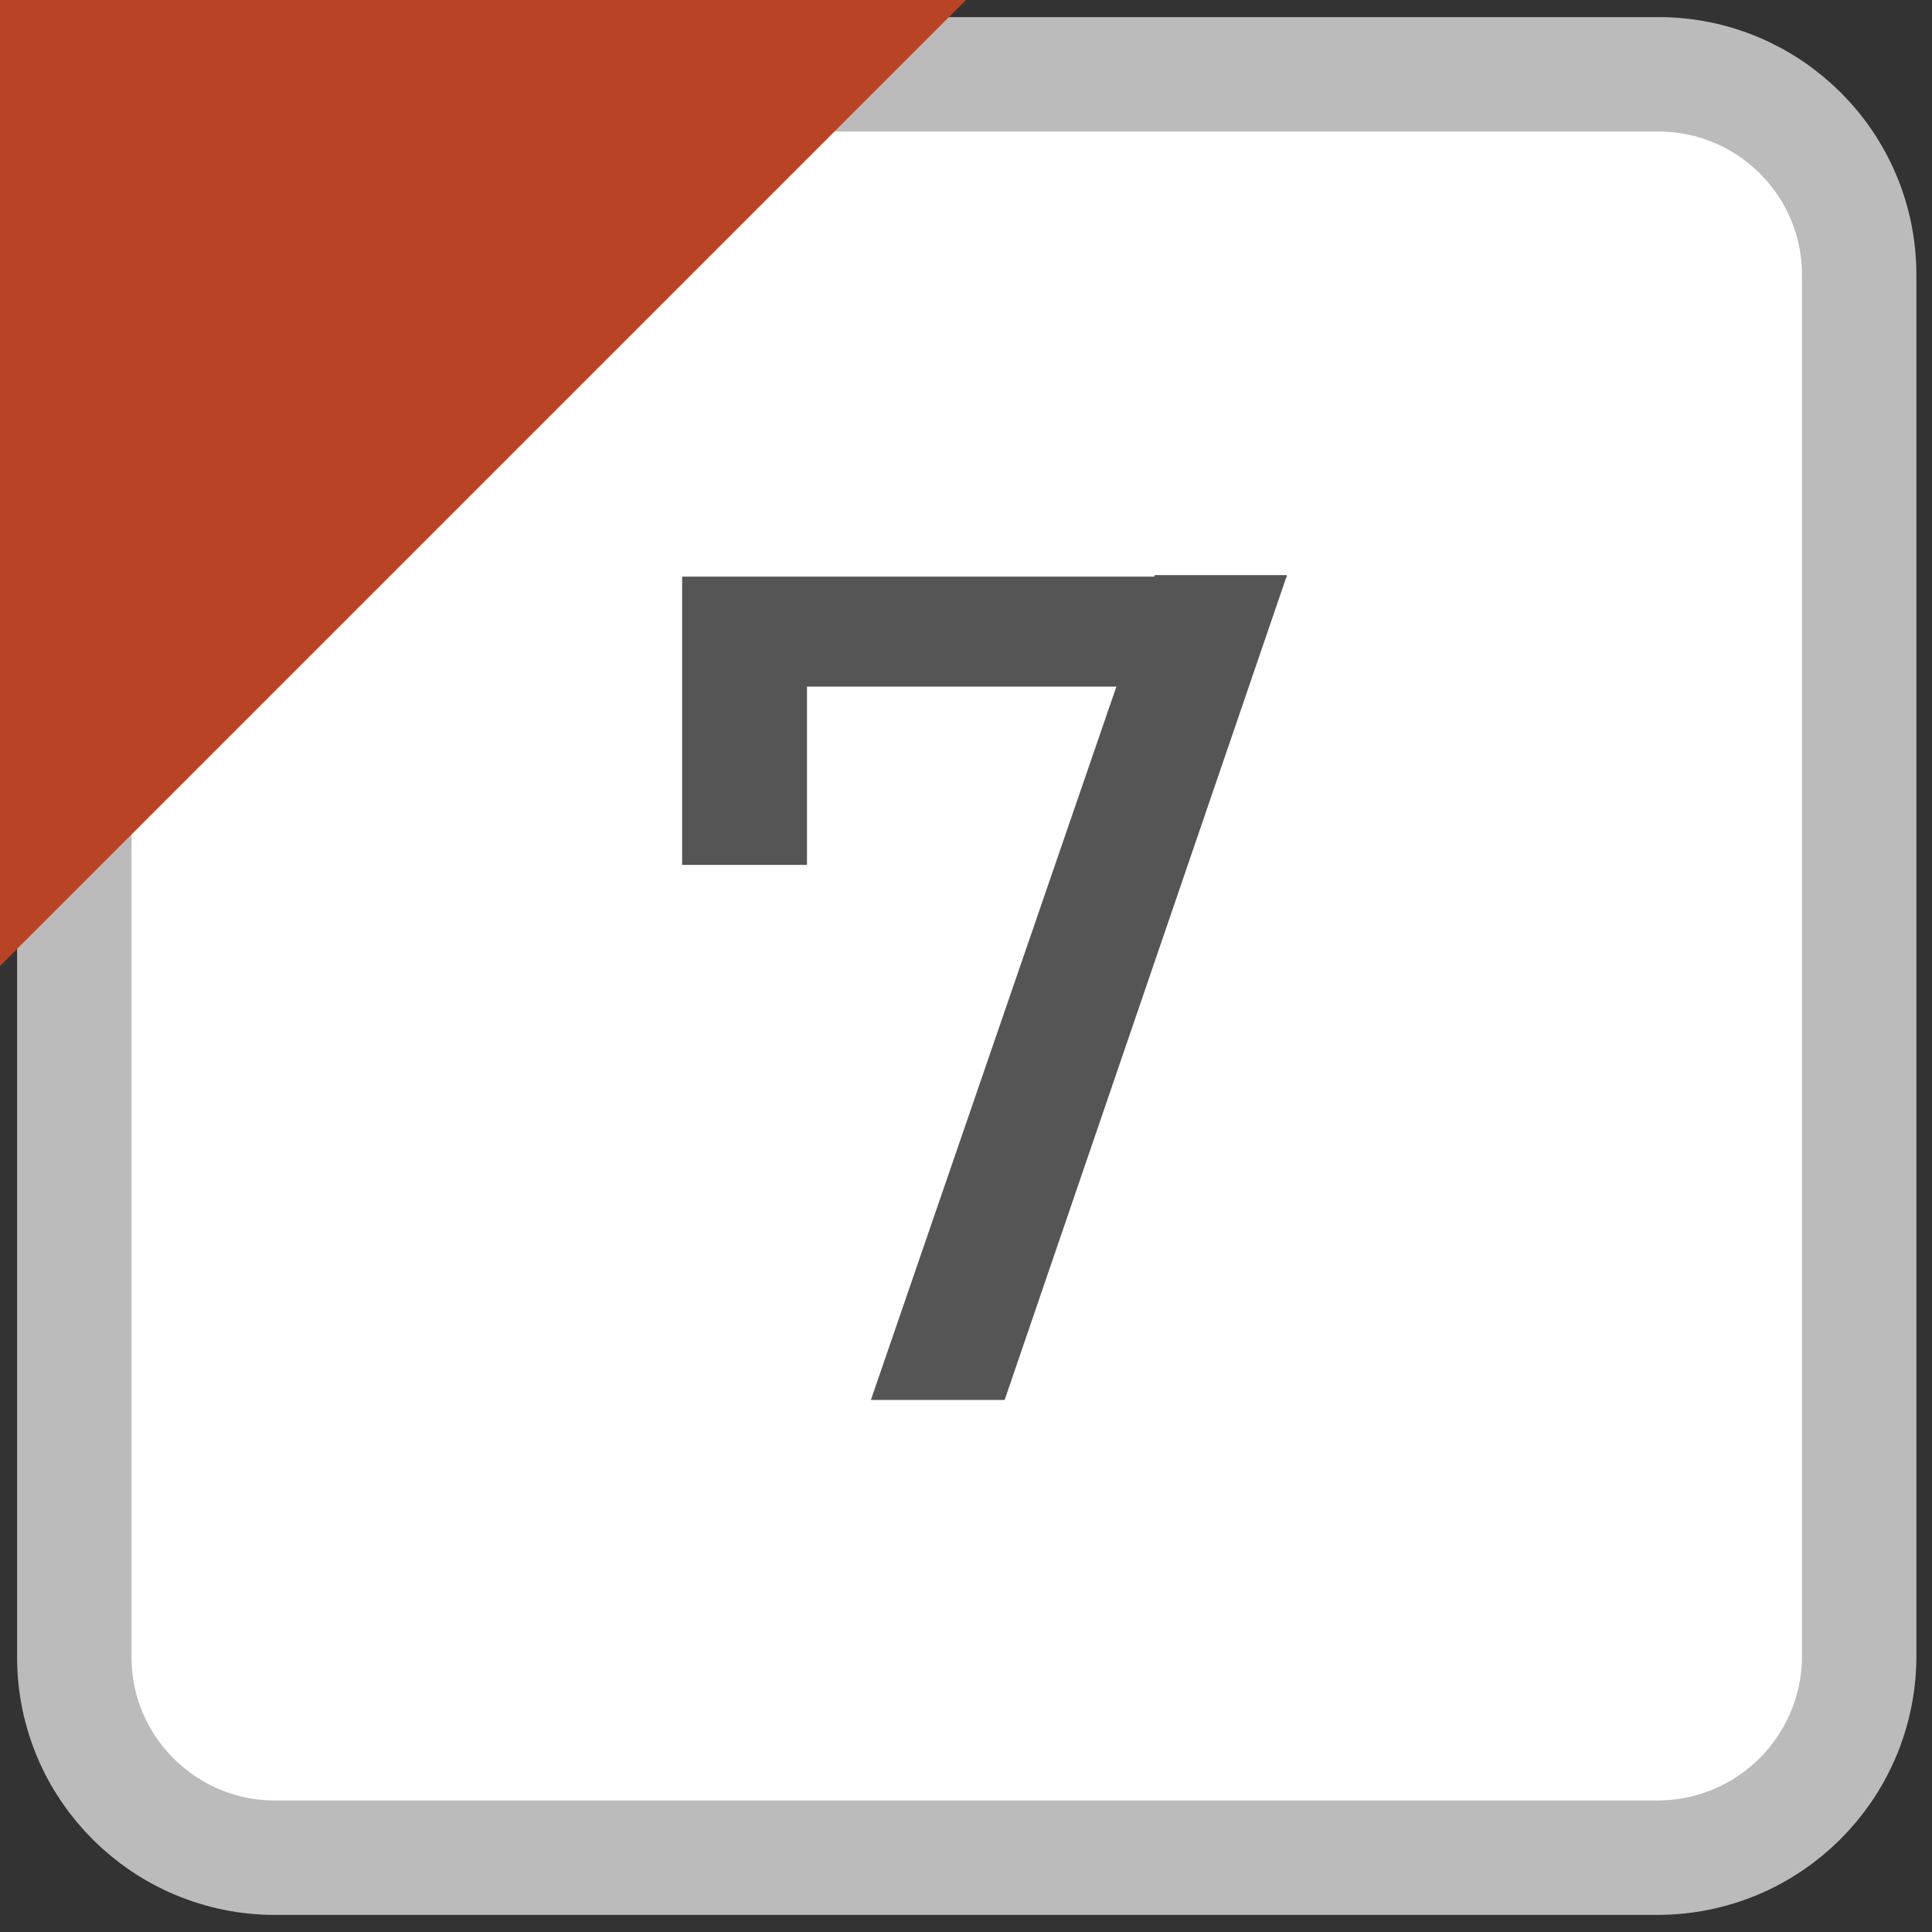<?xml version="1.0" encoding="utf-8"?><svg version="1.1" xmlns="http://www.w3.org/2000/svg" width="13" height="13" viewBox="0 0 13 13"><rect x="0" y="0" width="13" height="13" fill="#333333" stroke="none"/><style>.st0{fill:#fff;stroke:#bbb;stroke-width:0.77;stroke-miterlimit:10}.st1{fill:#b94425}.st2{fill:#555}</style><path class="st0" d="M11.15,12.5H1.85c-0.74,0-1.35-0.6-1.35-1.35V1.85C0.5,1.1,1.1,0.5,1.85,0.5h9.31c0.74,0,1.35,0.6,1.35,1.35 v9.31C12.5,11.9,11.9,12.5,11.15,12.5z"/><polygon class="st1" points="0,6.5 0,0 6.5,0 "/><path class="st2" d="M4.59,4.62V3.88h4.07L8.11,4.62H4.59z M4.59,5.82V3.99h0.84v1.83H4.59z M5.86,9.42l1.91-5.55h0.89L6.76,9.42 H5.86z"/></svg>